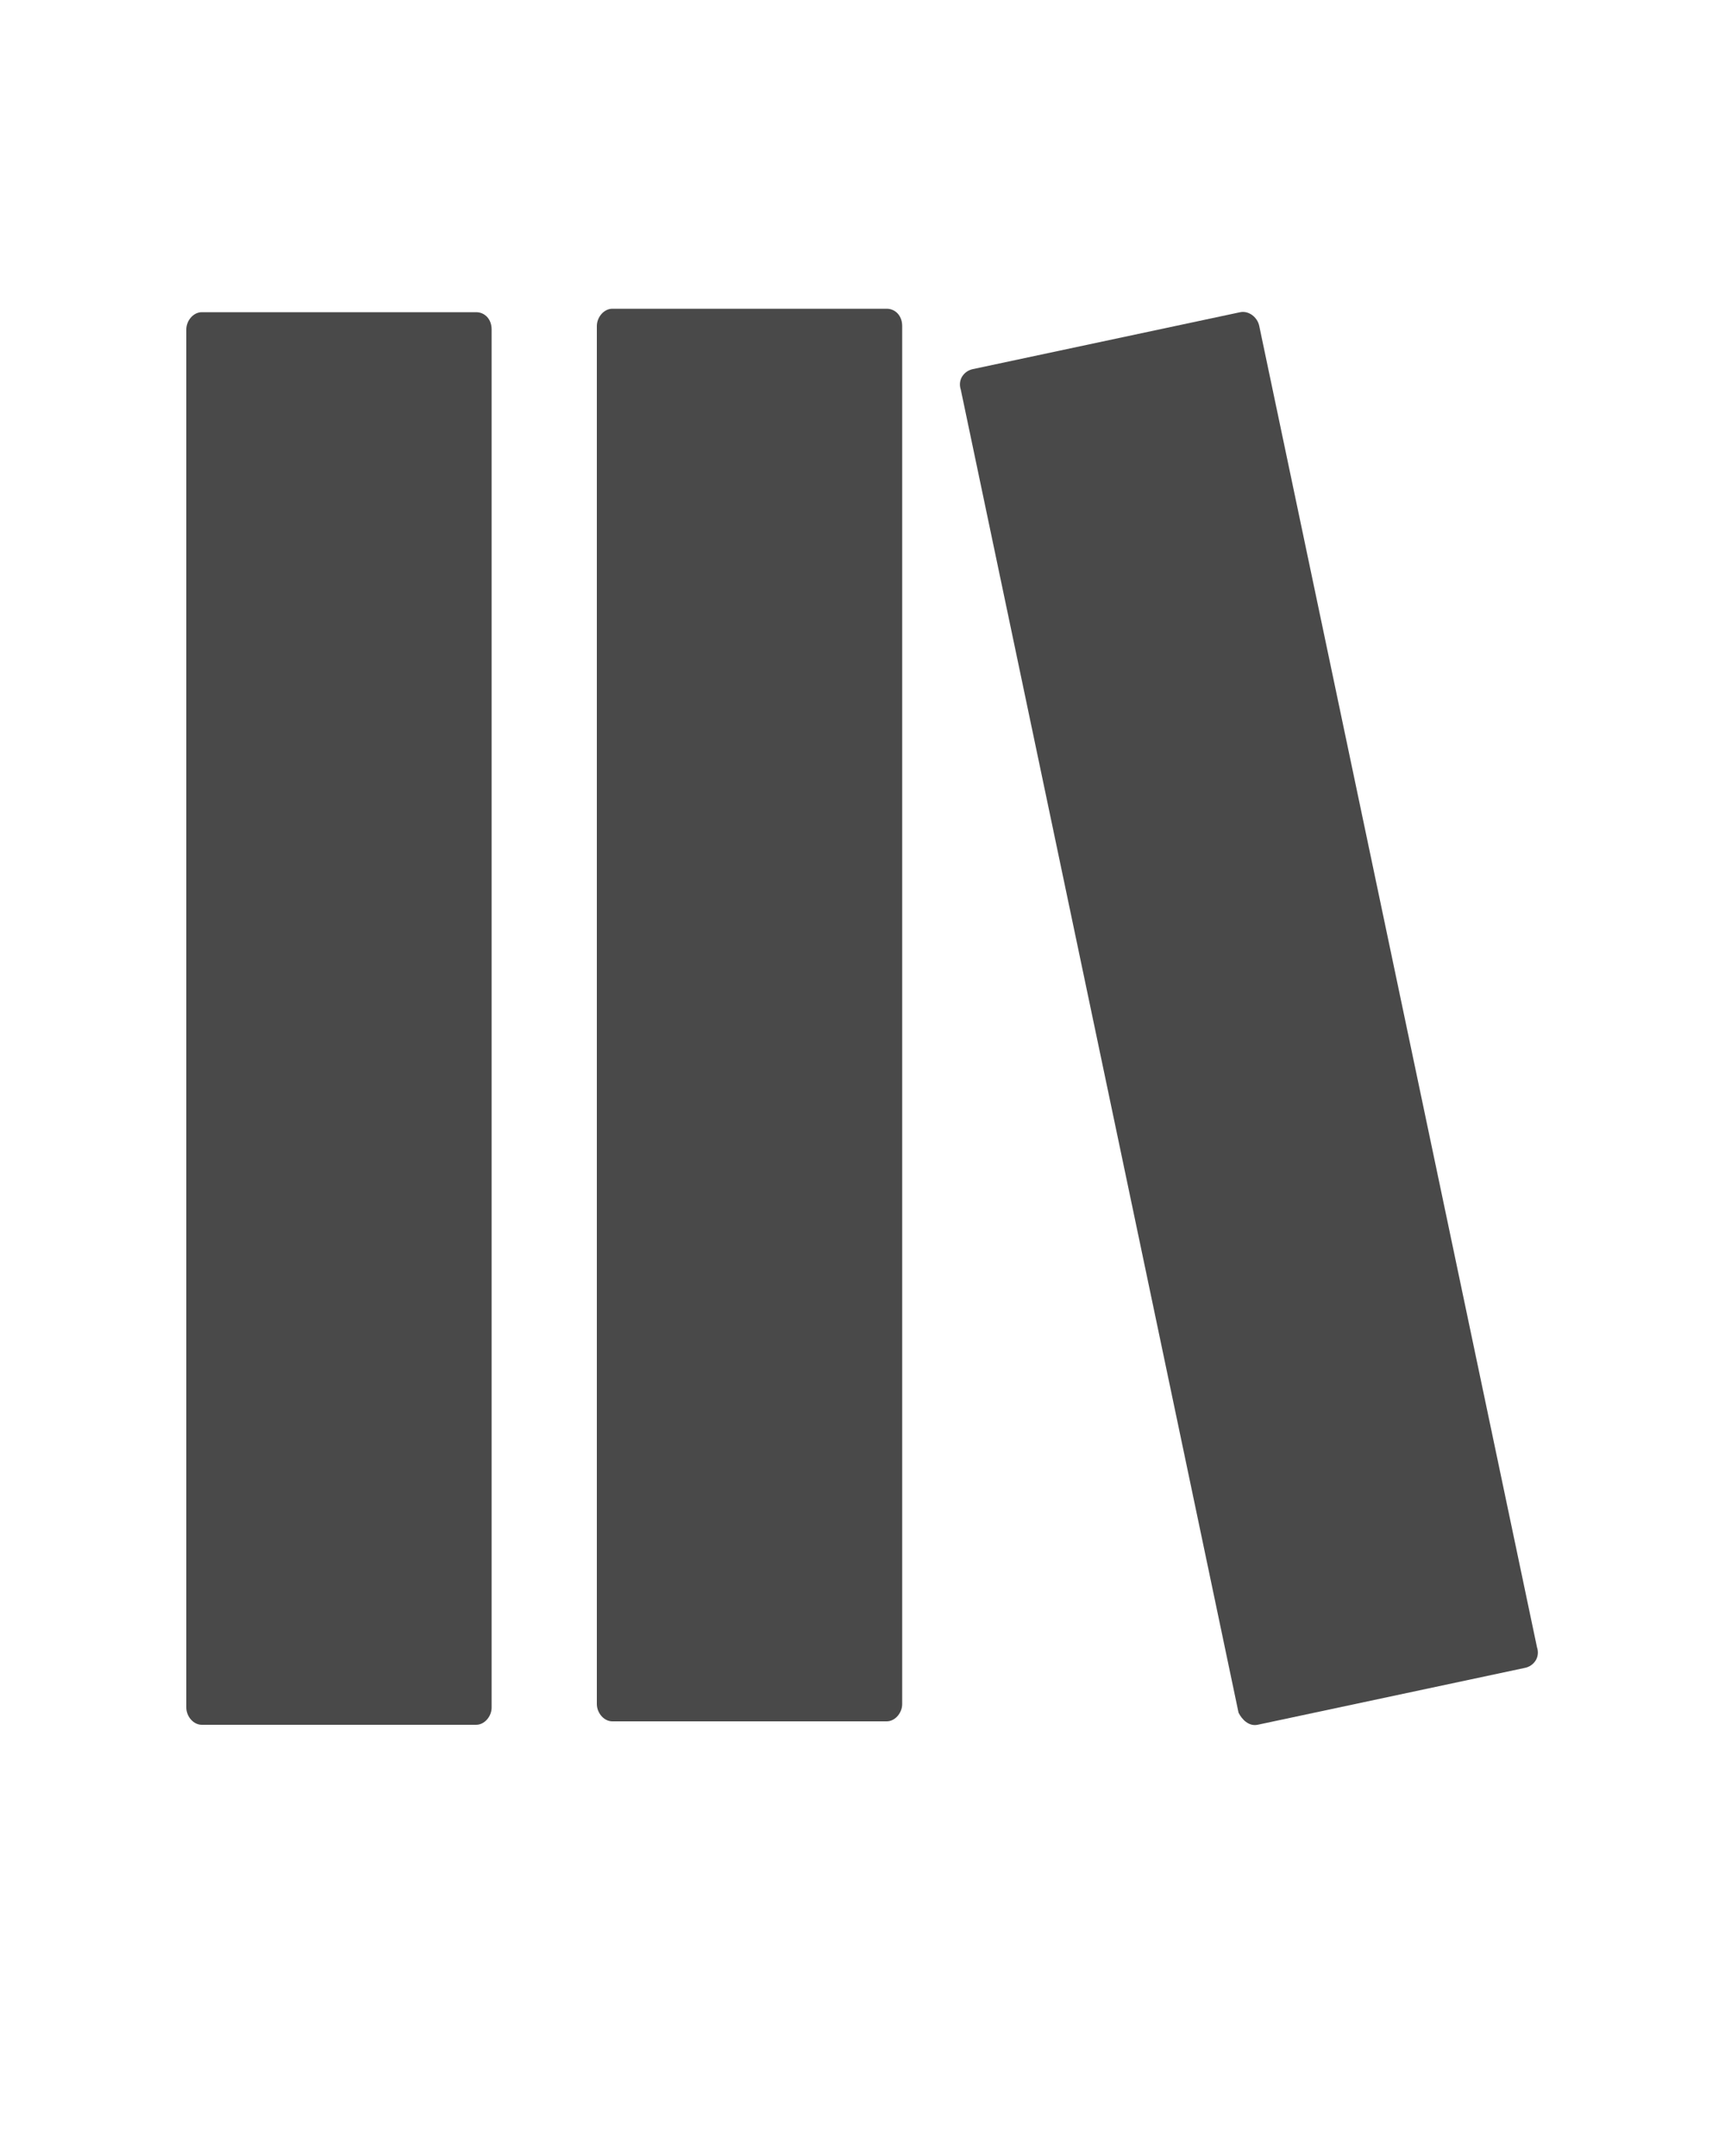 <?xml version="1.0" encoding="utf-8"?>
<!-- Generator: Adobe Illustrator 22.0.1, SVG Export Plug-In . SVG Version: 6.00 Build 0)  -->
<svg version="1.1" id="Layer_1" xmlns="http://www.w3.org/2000/svg" xmlns:xlink="http://www.w3.org/1999/xlink" x="0px" y="0px"
	 viewBox="0 0 100 125" style="enable-background:new 0 0 100 125;" xml:space="preserve">
<style type="text/css">
	.st0{fill:#494949;}
</style>
<path class="st0" d="M35.5,99.8h15.9c0.5,0,0.9-0.5,0.9-1V18.9c0-0.6-0.4-1-0.9-1H35.5c-0.5,0-0.9,0.5-0.9,1v79.9
	C34.6,99.3,35,99.8,35.5,99.8z"/>
<path class="st0" d="M11.7,100h15.9c0.5,0,0.9-0.5,0.9-1V19.1c0-0.6-0.4-1-0.9-1H11.7c-0.5,0-0.9,0.5-0.9,1V99
	C10.8,99.5,11.2,100,11.7,100z"/>
<path class="st0" d="M72.9,100l15.5-3.3c0.5-0.1,0.9-0.6,0.7-1.2L73,18.9c-0.1-0.5-0.6-0.9-1.1-0.8l-15.5,3.3
	c-0.5,0.1-0.9,0.6-0.7,1.2l16.1,76.7C72,99.7,72.4,100.1,72.9,100z"/>
</svg>
